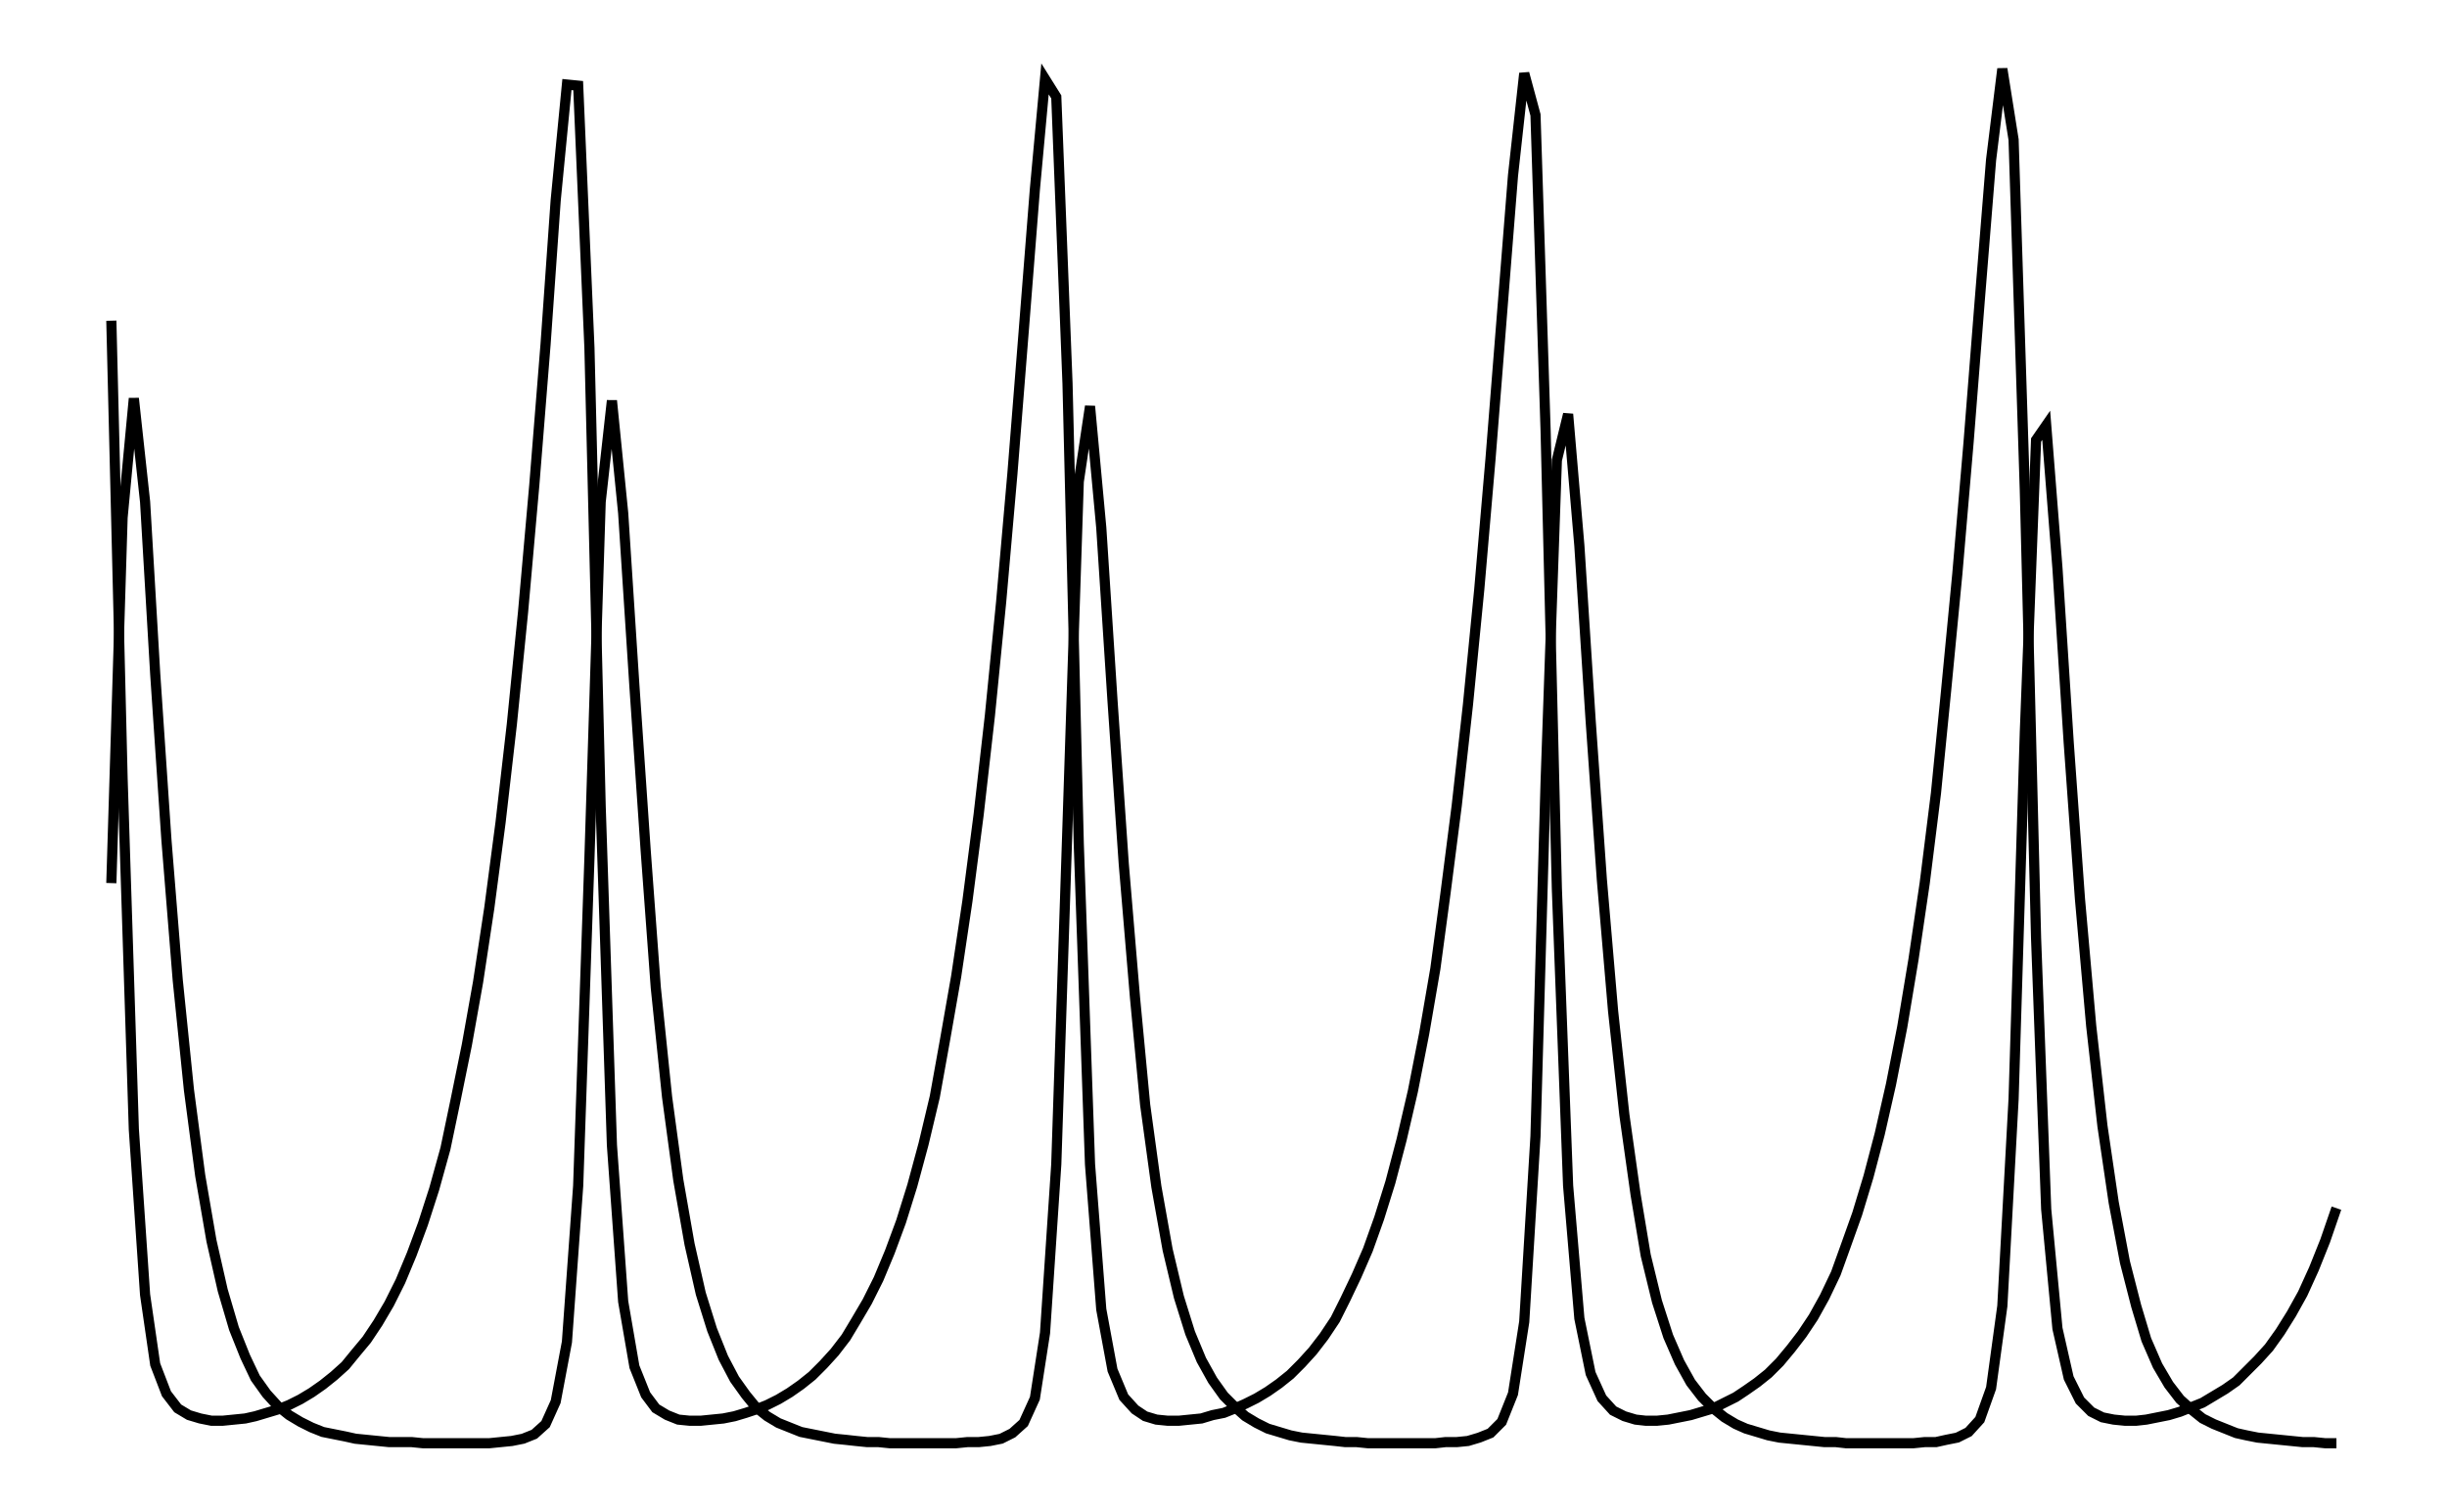 <svg xmlns="http://www.w3.org/2000/svg" width="161.8" height="100.0" viewBox="-4.19 -4.84 171.80 110.00">
<g fill="none" stroke="black" stroke-width="0.061%" transform="translate(0, 100.312) scale(8.182, -8.182)">
<polyline points="0.10,10.00 0.20,5.93 0.30,2.81 0.40,1.34 0.49,0.72 0.59,0.46 0.69,0.33 0.79,0.27 0.89,0.24 0.99,0.22 1.09,0.22 1.19,0.23 1.29,0.24 1.38,0.26 1.48,0.29 1.58,0.32 1.68,0.36 1.78,0.41 1.88,0.47 1.98,0.54 2.08,0.62 2.18,0.71 2.27,0.82 2.37,0.94 2.47,1.09 2.57,1.26 2.67,1.46 2.77,1.70 2.87,1.97 2.97,2.28 3.07,2.64 3.16,3.07 3.26,3.56 3.36,4.12 3.46,4.78 3.56,5.54 3.66,6.41 3.76,7.41 3.86,8.54 3.96,9.79 4.05,11.07 4.15,12.10 4.25,12.09 4.35,9.76 4.45,5.68 4.55,2.67 4.65,1.28 4.75,0.70 4.85,0.45 4.94,0.33 5.04,0.27 5.14,0.23 5.24,0.22 5.34,0.22 5.44,0.23 5.54,0.24 5.64,0.26 5.74,0.29 5.83,0.32 5.93,0.36 6.03,0.41 6.13,0.47 6.23,0.54 6.33,0.62 6.43,0.72 6.53,0.83 6.63,0.96 6.72,1.11 6.82,1.28 6.92,1.48 7.02,1.72 7.12,1.99 7.22,2.31 7.32,2.68 7.42,3.10 7.51,3.60 7.61,4.17 7.71,4.84 7.81,5.61 7.91,6.49 8.01,7.50 8.11,8.64 8.21,9.90 8.31,11.17 8.40,12.15 8.50,11.99 8.60,9.44 8.70,5.35 8.80,2.50 8.90,1.21 9.00,0.67 9.10,0.43 9.20,0.32 9.29,0.26 9.39,0.23 9.49,0.22 9.59,0.22 9.69,0.23 9.79,0.24 9.89,0.27 9.99,0.29 10.09,0.33 10.18,0.37 10.28,0.42 10.38,0.48 10.48,0.55 10.58,0.63 10.68,0.73 10.78,0.84 10.88,0.97 10.98,1.12 11.07,1.30 11.17,1.51 11.27,1.74 11.37,2.02 11.47,2.34 11.57,2.72 11.67,3.15 11.77,3.66 11.87,4.24 11.96,4.91 12.06,5.69 12.16,6.59 12.26,7.61 12.36,8.77 12.46,10.03 12.56,11.29 12.66,12.20 12.76,11.83 12.85,9.02 12.95,4.95 13.05,2.31 13.15,1.13 13.25,0.64 13.35,0.42 13.45,0.31 13.55,0.26 13.65,0.23 13.74,0.22 13.84,0.22 13.94,0.23 14.04,0.25 14.14,0.27 14.24,0.30 14.34,0.33 14.44,0.38 14.54,0.43 14.63,0.49 14.73,0.56 14.83,0.64 14.93,0.74 15.03,0.86 15.13,0.99 15.23,1.14 15.33,1.32 15.43,1.53 15.52,1.78 15.62,2.06 15.72,2.39 15.82,2.77 15.92,3.21 16.02,3.72 16.12,4.32 16.22,5.00 16.32,5.80 16.41,6.71 16.51,7.75 16.61,8.92 16.71,10.19 16.81,11.43 16.91,12.24 17.01,11.61 17.11,8.49 17.21,4.51 17.30,2.10 17.40,1.04 17.50,0.60 17.60,0.40 17.70,0.30 17.80,0.25 17.90,0.23 18.00,0.22 18.10,0.22 18.19,0.23 18.29,0.25 18.39,0.27 18.49,0.30 18.59,0.34 18.69,0.38 18.79,0.44 18.89,0.50 18.99,0.57 19.08,0.66 19.18,0.76 19.28,0.87 19.38,1.01 19.48,1.17 19.58,1.35 19.68,1.57 19.78,1.82 19.88,2.11" />
<polyline points="0.10,5.00 0.20,8.25 0.30,9.31 0.40,8.39 0.49,6.86 0.59,5.38 0.69,4.14 0.79,3.16 0.89,2.40 0.99,1.82 1.09,1.38 1.19,1.04 1.29,0.79 1.38,0.60 1.48,0.46 1.58,0.35 1.68,0.27 1.78,0.21 1.88,0.16 1.98,0.12 2.08,0.10 2.18,0.08 2.27,0.06 2.37,0.05 2.47,0.04 2.57,0.03 2.67,0.03 2.77,0.03 2.87,0.02 2.97,0.02 3.07,0.02 3.16,0.02 3.26,0.02 3.36,0.02 3.46,0.02 3.56,0.03 3.66,0.04 3.76,0.06 3.86,0.10 3.96,0.19 4.05,0.39 4.15,0.92 4.25,2.31 4.35,5.22 4.45,8.39 4.55,9.29 4.65,8.29 4.75,6.75 4.85,5.29 4.94,4.07 5.04,3.10 5.14,2.36 5.24,1.79 5.34,1.35 5.44,1.03 5.54,0.78 5.64,0.59 5.74,0.45 5.83,0.34 5.93,0.26 6.03,0.20 6.13,0.16 6.23,0.12 6.33,0.10 6.43,0.08 6.53,0.06 6.63,0.05 6.72,0.04 6.82,0.03 6.92,0.03 7.02,0.02 7.12,0.02 7.22,0.02 7.32,0.02 7.42,0.02 7.51,0.02 7.61,0.02 7.71,0.03 7.81,0.03 7.91,0.04 8.01,0.06 8.11,0.11 8.21,0.20 8.31,0.42 8.40,1.00 8.50,2.50 8.60,5.52 8.70,8.57 8.80,9.24 8.90,8.16 9.00,6.62 9.10,5.17 9.20,3.98 9.29,3.03 9.39,2.30 9.49,1.74 9.59,1.32 9.69,1.00 9.79,0.76 9.89,0.58 9.99,0.44 10.09,0.34 10.18,0.26 10.28,0.20 10.38,0.15 10.48,0.12 10.58,0.09 10.68,0.07 10.78,0.06 10.88,0.05 10.98,0.04 11.07,0.03 11.17,0.03 11.27,0.02 11.37,0.02 11.47,0.02 11.57,0.02 11.67,0.02 11.77,0.02 11.87,0.02 11.96,0.03 12.06,0.03 12.16,0.04 12.26,0.07 12.36,0.11 12.46,0.21 12.56,0.46 12.66,1.10 12.76,2.75 12.85,5.90 12.95,8.76 13.05,9.17 13.15,8.00 13.25,6.45 13.35,5.03 13.45,3.86 13.55,2.94 13.65,2.23 13.74,1.69 13.84,1.28 13.94,0.97 14.04,0.74 14.14,0.56 14.24,0.43 14.34,0.33 14.44,0.25 14.54,0.19 14.63,0.15 14.73,0.12 14.83,0.09 14.93,0.07 15.03,0.06 15.13,0.05 15.23,0.04 15.33,0.03 15.43,0.03 15.52,0.02 15.62,0.02 15.72,0.02 15.82,0.02 15.92,0.02 16.02,0.02 16.12,0.02 16.22,0.03 16.32,0.03 16.41,0.05 16.51,0.07 16.61,0.12 16.71,0.23 16.81,0.51 16.91,1.24 17.01,3.08 17.11,6.34 17.21,8.94 17.30,9.07 17.40,7.80 17.50,6.25 17.60,4.86 17.70,3.73 17.80,2.84 17.90,2.16 18.00,1.63 18.10,1.24 18.19,0.94 18.29,0.71 18.39,0.54 18.49,0.41 18.59,0.32 18.69,0.24 18.79,0.19 18.89,0.15 18.99,0.11 19.08,0.09 19.18,0.07 19.28,0.06 19.38,0.05 19.48,0.04 19.58,0.03 19.68,0.03 19.78,0.02 19.88,0.02" />
</g>
</svg>
